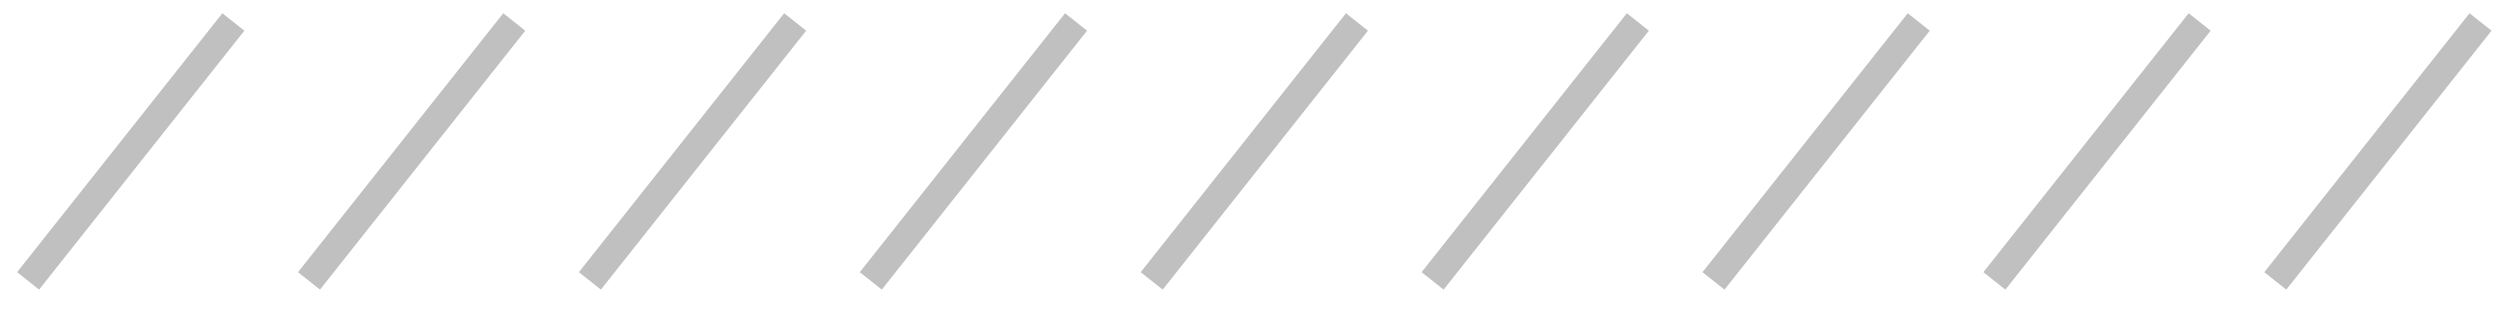 <?xml version="1.0" encoding="UTF-8"?>
<svg width="89px" height="11px" viewBox="0 0 89 11" version="1.1" xmlns="http://www.w3.org/2000/svg" xmlns:xlink="http://www.w3.org/1999/xlink">
    <title>Group 5</title>
    <g id="Page-1" stroke="none" stroke-width="1" fill="none" fill-rule="evenodd">
        <g id="homepage" transform="translate(-161, -964)" stroke="#C0C0C0">
            <g id="Group-5" transform="translate(162, 964.782)">
                <line x1="0" y1="9.218" x2="7.308" y2="-3.65405378e-16" id="Path-9"></line>
                <line x1="10" y1="9.218" x2="17.308" y2="-3.65405378e-16" id="Path-9-Copy"></line>
                <line x1="20" y1="9.218" x2="27.308" y2="-3.65405378e-16" id="Path-9-Copy-2"></line>
                <line x1="30" y1="9.218" x2="37.308" y2="-3.65405378e-16" id="Path-9-Copy-3"></line>
                <line x1="40" y1="9.218" x2="47.308" y2="-3.65405378e-16" id="Path-9-Copy-4"></line>
                <line x1="50" y1="9.218" x2="57.308" y2="-3.65405378e-16" id="Path-9-Copy-5"></line>
                <line x1="60" y1="9.218" x2="67.308" y2="-3.65405378e-16" id="Path-9-Copy-6"></line>
                <line x1="70" y1="9.218" x2="77.308" y2="-3.65405378e-16" id="Path-9-Copy-7"></line>
                <line x1="80" y1="9.218" x2="87.308" y2="-3.65405378e-16" id="Path-9-Copy-8"></line>
            </g>
        </g>
    </g>
</svg>